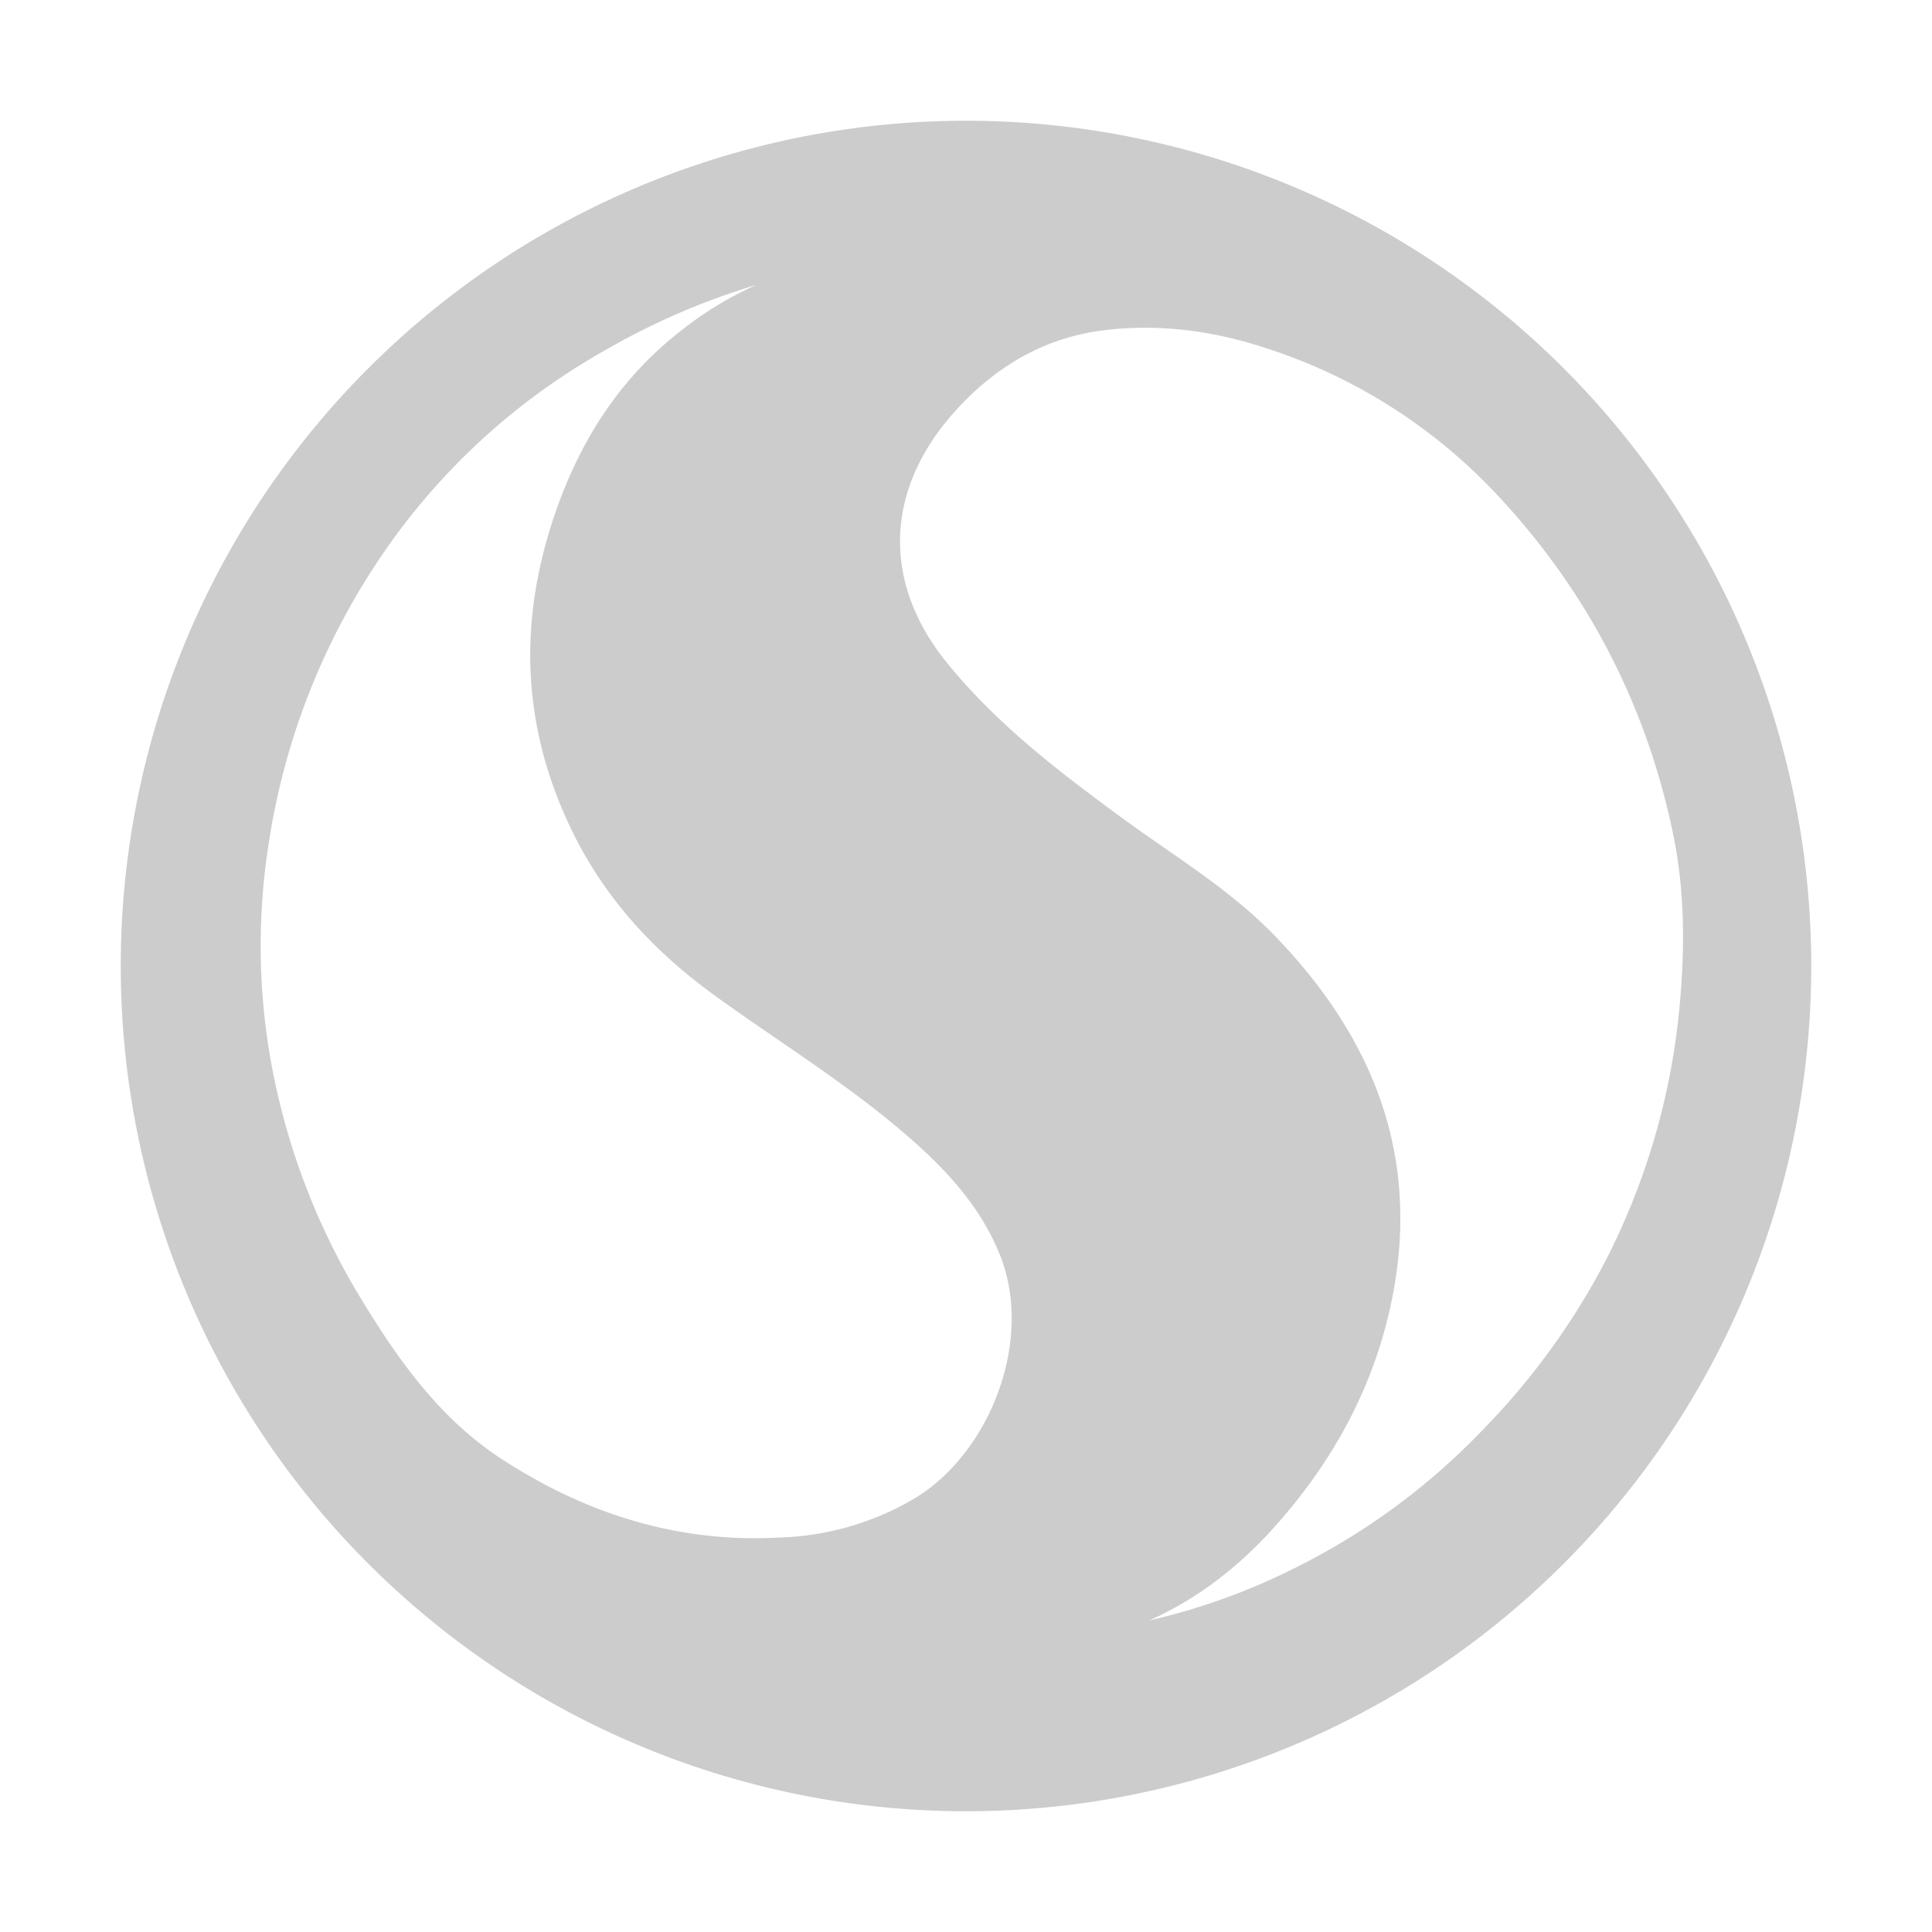 <svg xmlns="http://www.w3.org/2000/svg" viewBox="0 0 16 16"><path fill="#ccc" d="M8 1a7 7 0 1 0 0 14A7 7 0 0 0 8 1zm-.422 11.407a2.335 2.335 0 0 1-1.116.326c-.844.047-1.601-.193-2.3-.645-.513-.332-.857-.815-1.169-1.327a5.739 5.739 0 0 1-.756-2.008 5.439 5.439 0 0 1-.015-1.746 5.778 5.778 0 0 1 1.072-2.594 5.485 5.485 0 0 1 1.694-1.499 5.887 5.887 0 0 1 1.277-.555 2.9 2.9 0 0 0-.618.374c-.545.421-.883.982-1.086 1.629-.264.842-.226 1.664.155 2.474.275.587.691 1.038 1.207 1.411.49.355 1.006.674 1.473 1.06.366.303.706.636.887 1.091.278.699-.081 1.63-.705 2.009zm5.713-1.955a5.913 5.913 0 0 1-.988 1.365 5.585 5.585 0 0 1-1.607 1.182 5.291 5.291 0 0 1-1.179.421c.422-.188.772-.47 1.072-.813.477-.544.808-1.167.945-1.88.224-1.159-.161-2.126-.96-2.96-.374-.393-.836-.668-1.269-.984-.528-.387-1.048-.782-1.465-1.297-.537-.664-.51-1.425.055-2.064.339-.383.753-.628 1.255-.688.439-.052.875.001 1.303.139a4.521 4.521 0 0 1 1.943 1.222c.75.8 1.242 1.748 1.462 2.822.097.474.096.959.049 1.445a5.777 5.777 0 0 1-.616 2.09z"/></svg>